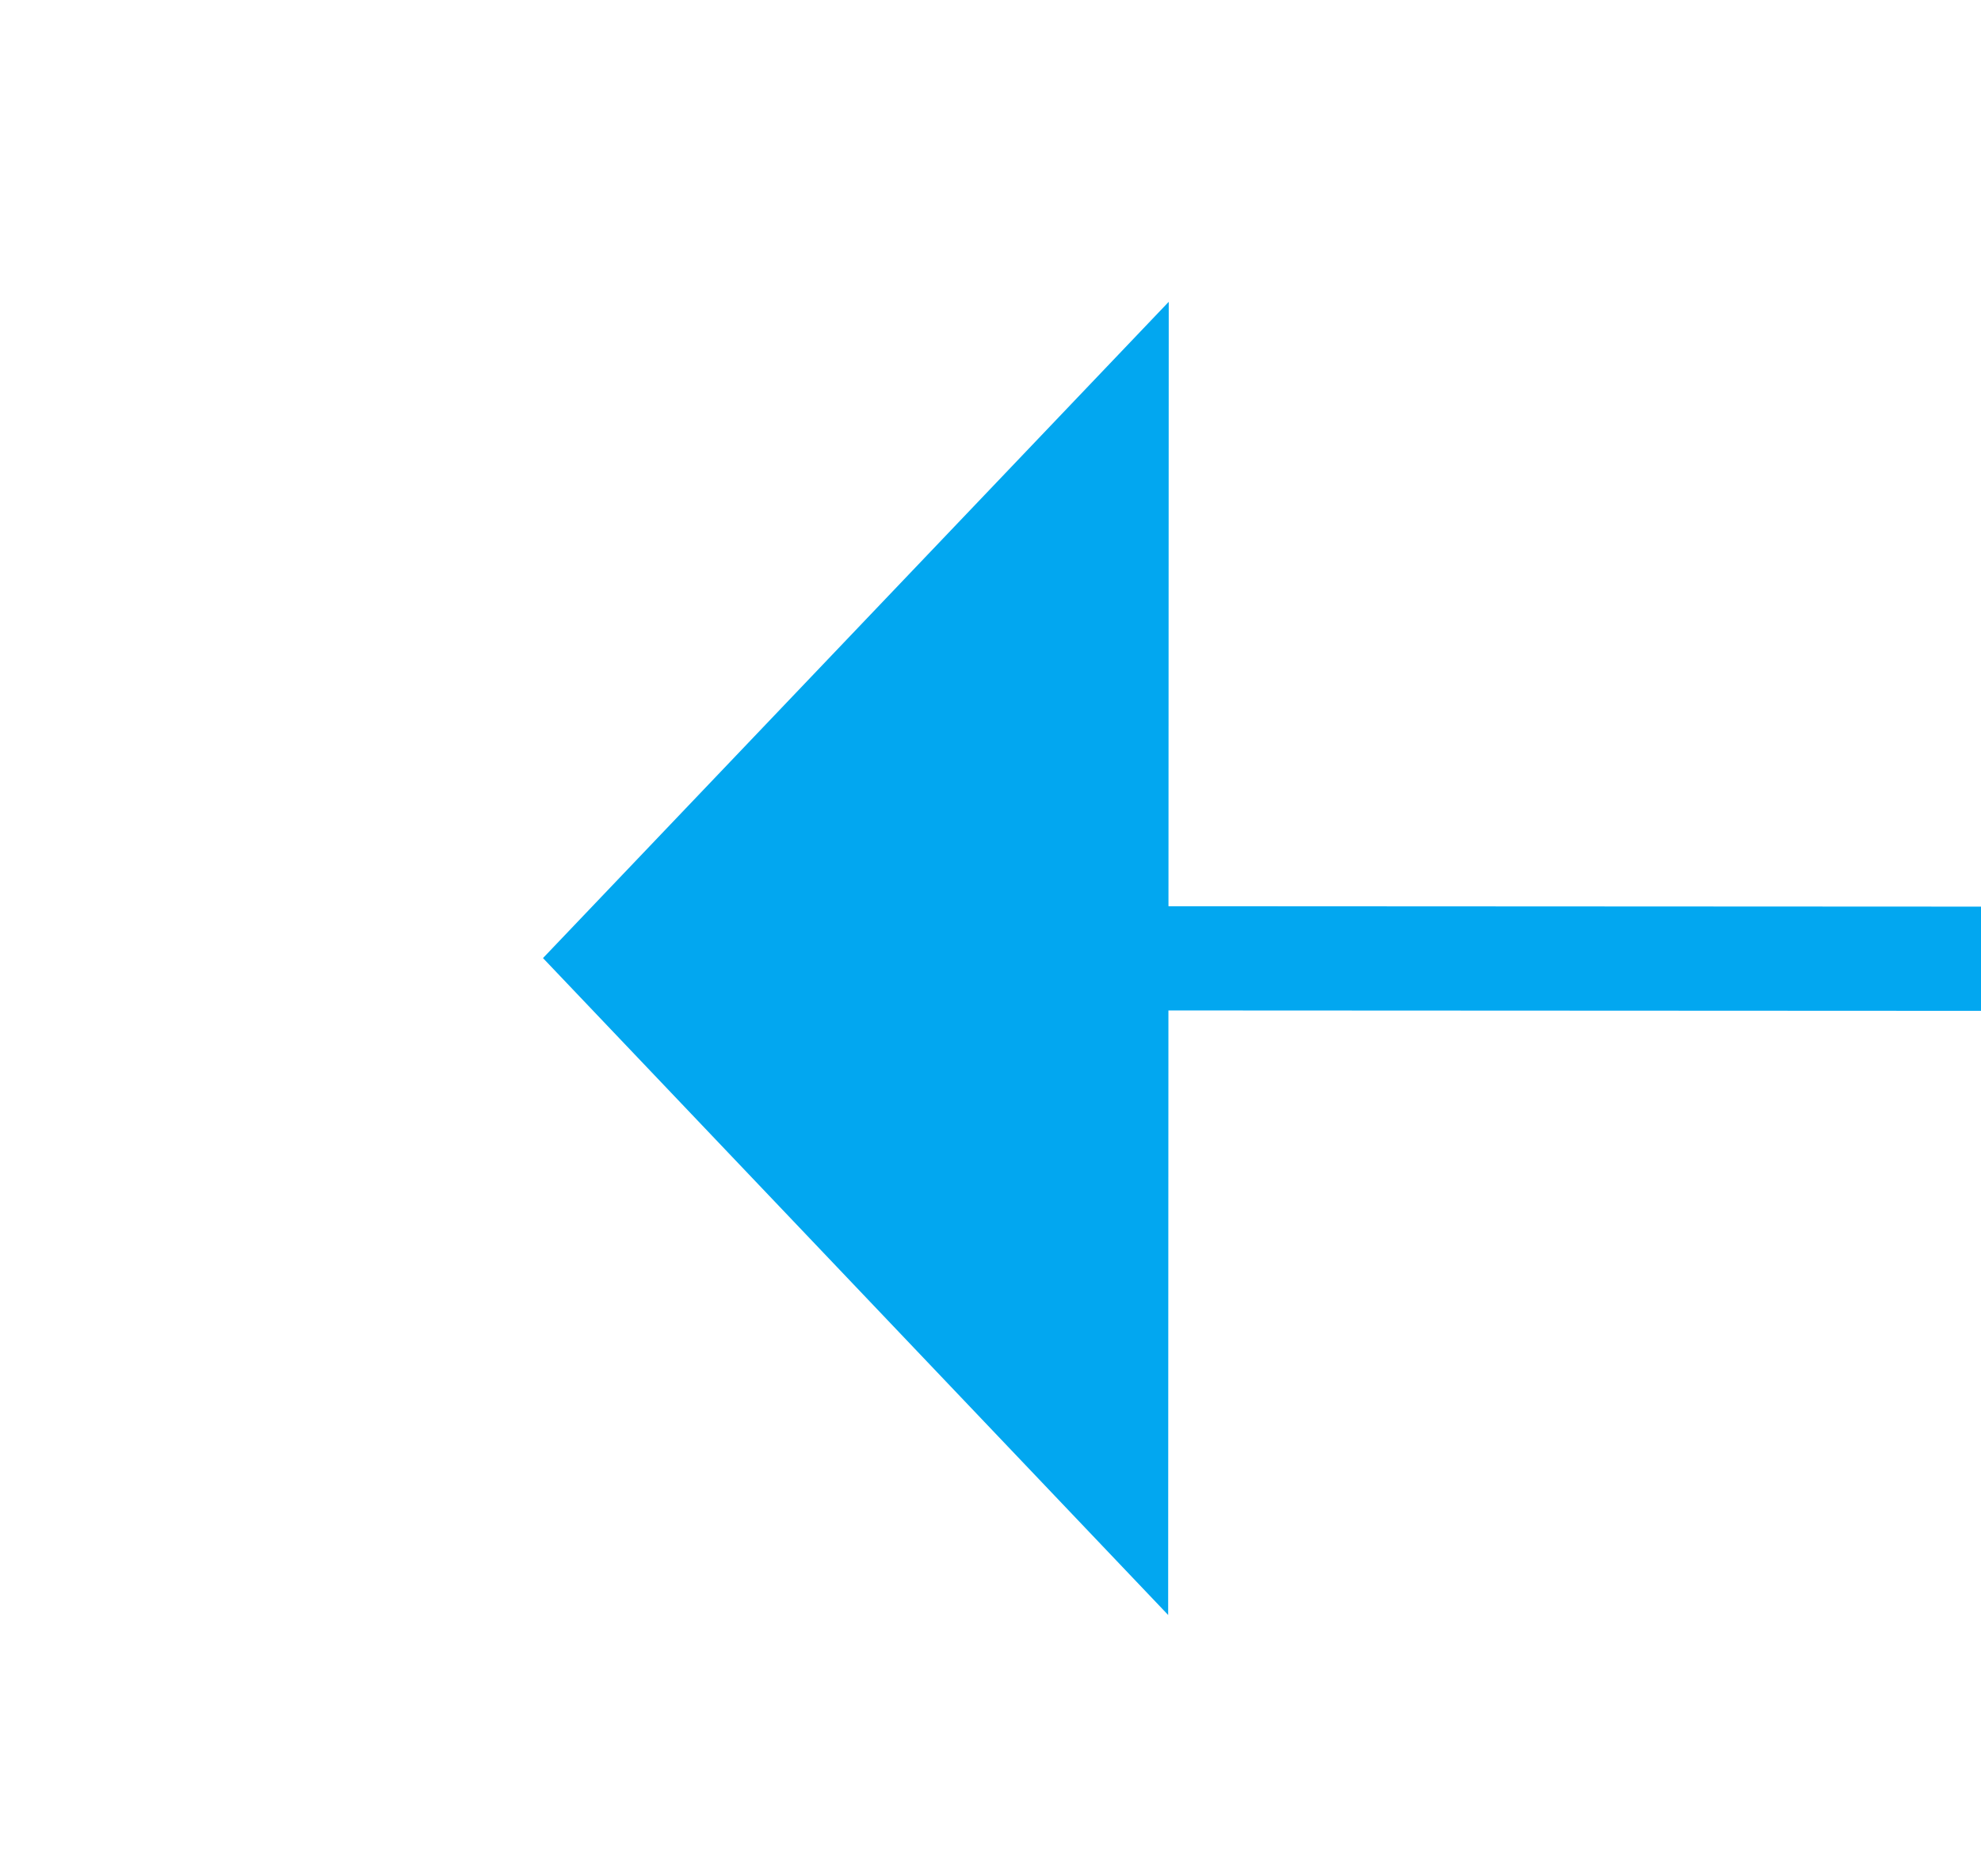 ﻿<?xml version="1.0" encoding="utf-8"?>
<svg version="1.1" xmlns:xlink="http://www.w3.org/1999/xlink" width="19.004px" height="18px" viewBox="380.498 604.018 19.004 18" xmlns="http://www.w3.org/2000/svg">
  <g transform="matrix(1 -0.004 0.004 1 -2.745 1.755 )">
    <path d="M 391 613.022  L 609 614  " stroke-width="1" stroke-dasharray="9,4" stroke="rgba(2, 167, 240, 1)" fill="none" class="stroke" />
    <path d="M 392.028 606.727  L 386 613  L 391.972 619.327  L 392.028 606.727  Z " fill-rule="nonzero" fill="rgba(2, 167, 240, 1)" stroke="none" class="fill" />
  </g>
</svg>